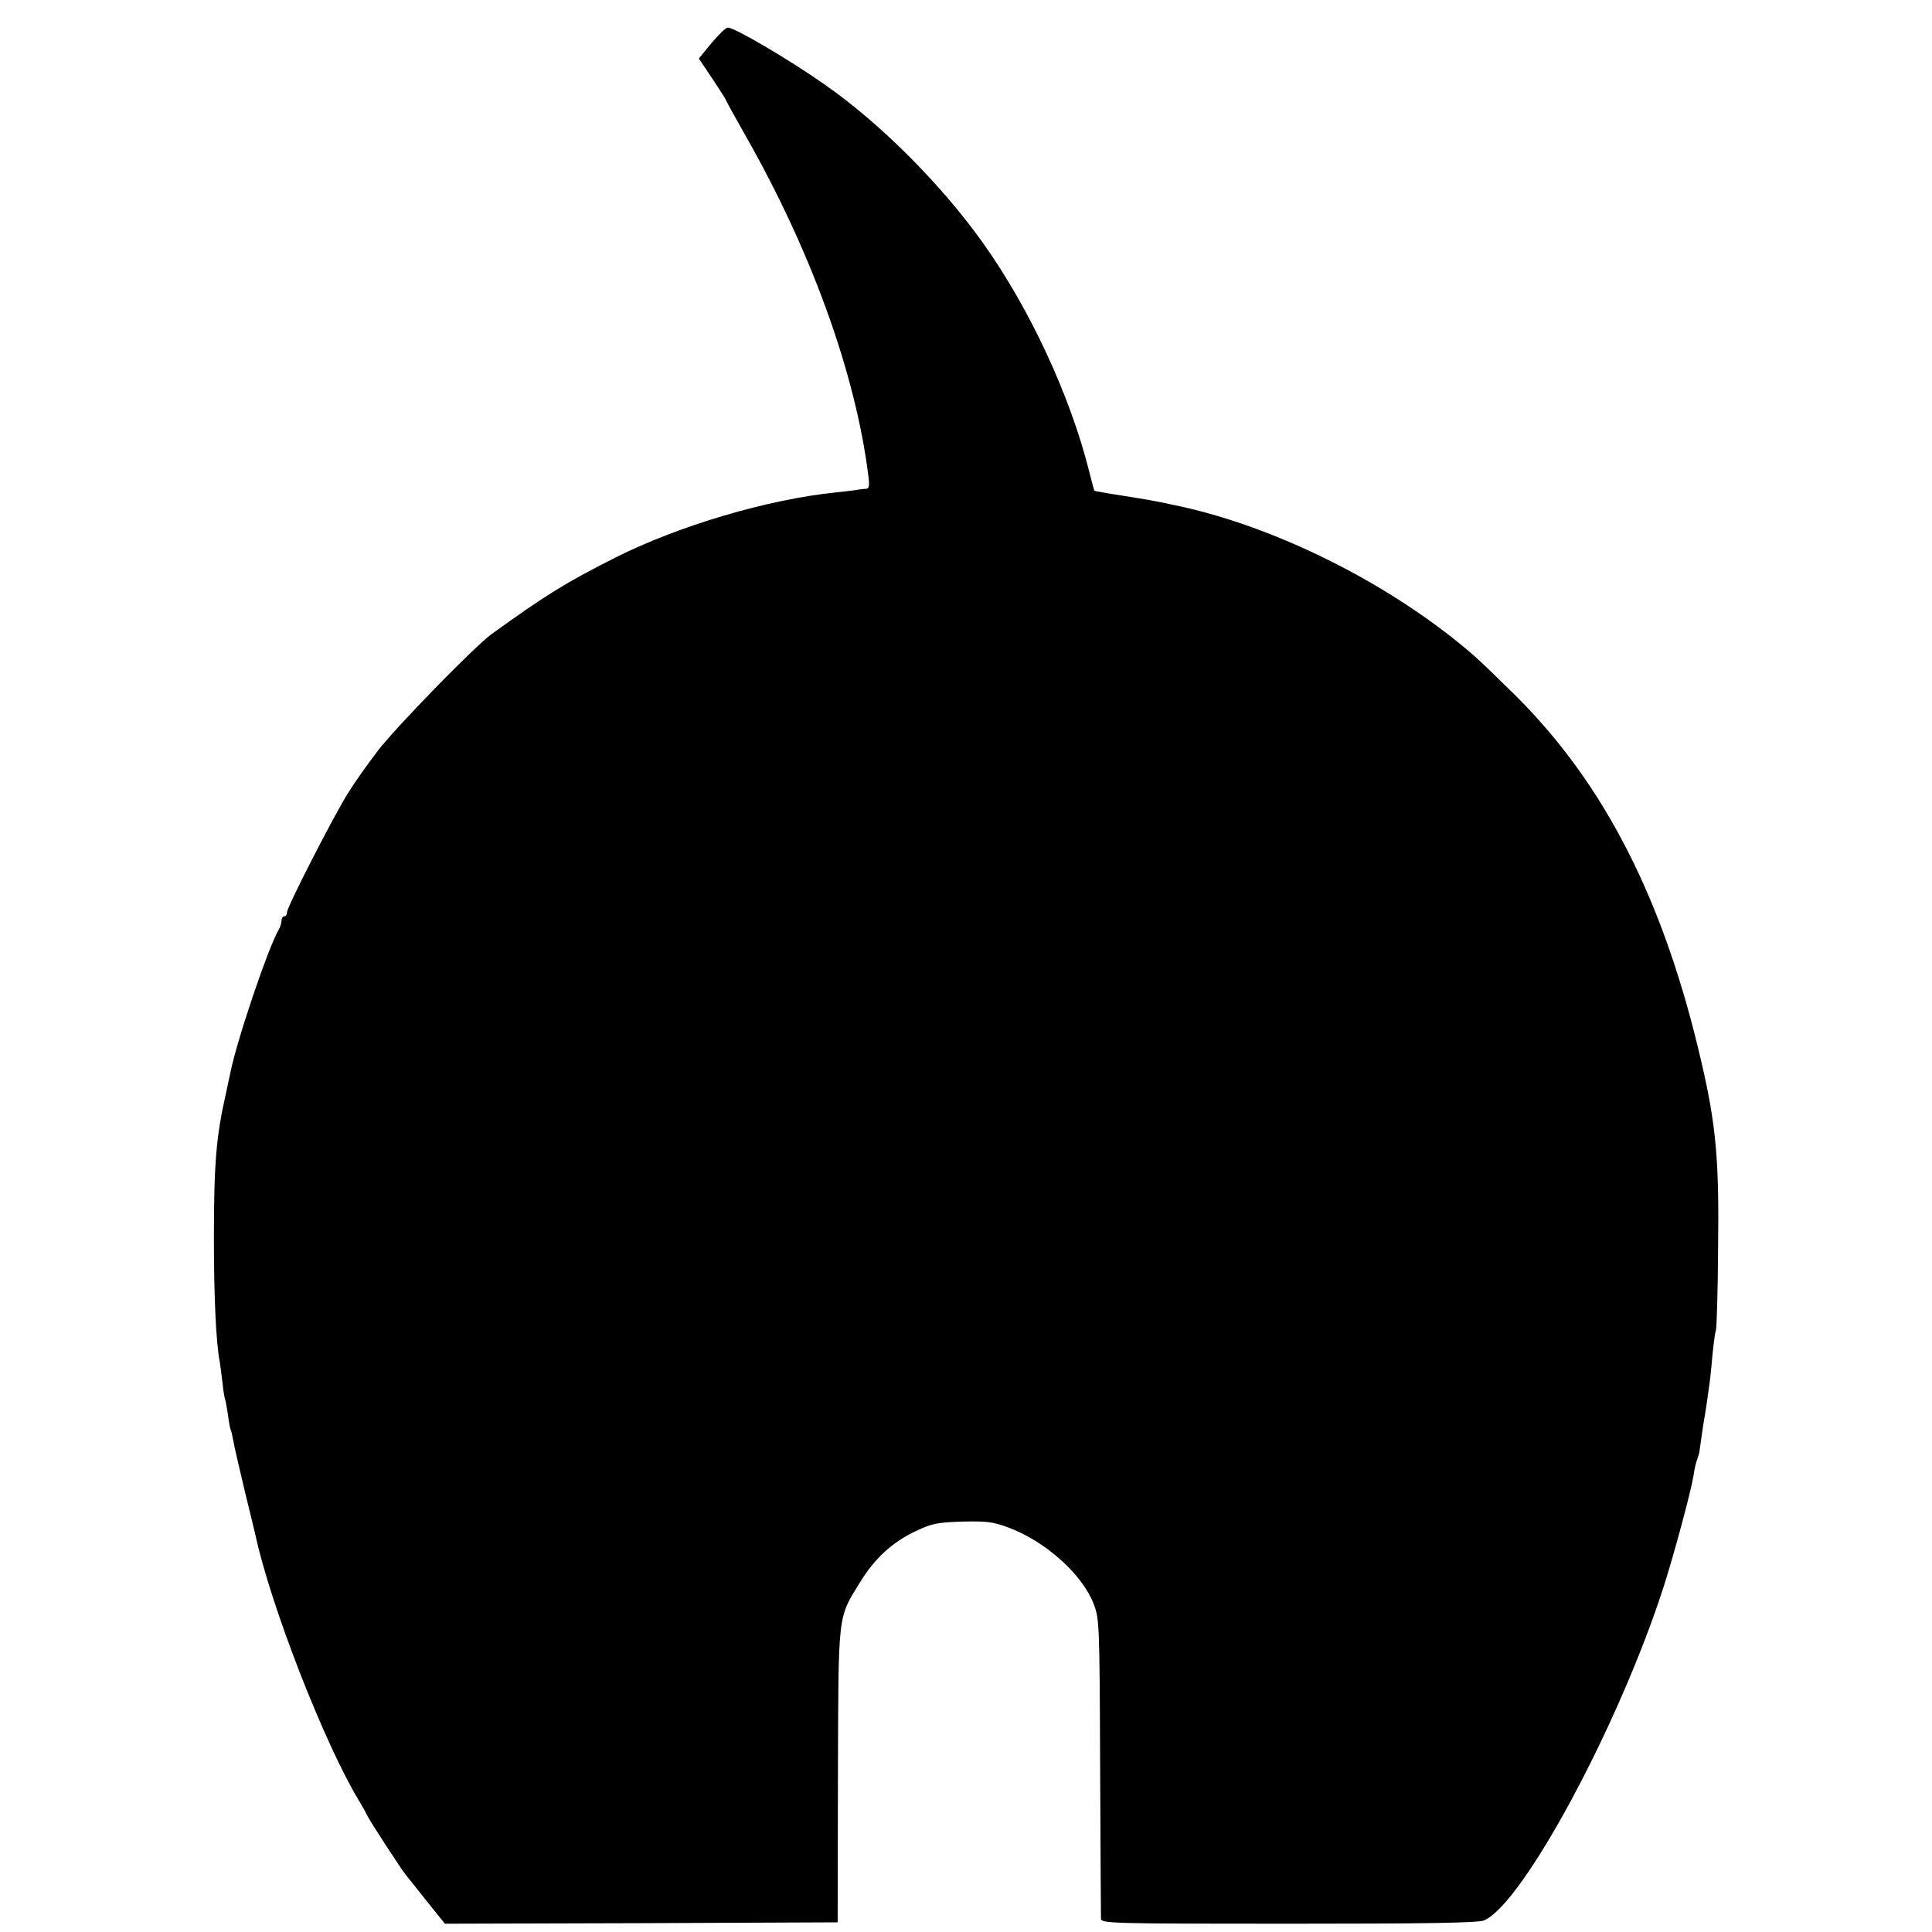 <?xml version="1.0" standalone="no"?>
<!DOCTYPE svg PUBLIC "-//W3C//DTD SVG 20010904//EN"
 "http://www.w3.org/TR/2001/REC-SVG-20010904/DTD/svg10.dtd">
<svg version="1.0" xmlns="http://www.w3.org/2000/svg"
 width="700pt" height="700pt" viewBox="0 0 700 700"
 preserveAspectRatio="xMidYMid meet">
<g transform="translate(0,700) scale(0.1,-0.1)"
fill="#000000" stroke="none">
<path d="M2578 6844 l-46 -56 49 -73 c27 -41 49 -75 49 -77 0 -3 31 -58 68
-124 240 -420 401 -864 448 -1236 5 -37 3 -48 -7 -49 -8 0 -21 -2 -29 -3 -8
-2 -44 -6 -80 -10 -248 -25 -571 -121 -800 -236 -180 -91 -250 -134 -451 -279
-61 -45 -343 -334 -410 -421 -36 -47 -85 -116 -109 -155 -55 -89 -220 -411
-220 -430 0 -8 -4 -15 -10 -15 -5 0 -10 -7 -10 -15 0 -8 -4 -23 -10 -33 -40
-69 -155 -411 -176 -522 -3 -14 -10 -45 -15 -70 -36 -157 -44 -255 -44 -530 0
-213 8 -377 21 -443 2 -11 6 -45 10 -76 3 -31 8 -59 10 -62 1 -3 6 -28 10 -55
3 -27 8 -52 10 -55 2 -3 6 -20 9 -38 3 -19 22 -99 41 -180 20 -80 37 -153 39
-161 55 -256 251 -759 376 -965 10 -16 23 -39 28 -50 8 -19 123 -195 142 -219
5 -6 39 -48 75 -94 l66 -82 712 2 711 3 1 530 c2 597 -2 569 80 702 54 88 118
146 203 186 57 27 77 31 168 34 90 2 112 -1 168 -22 133 -50 265 -168 307
-275 21 -54 22 -66 24 -590 1 -294 3 -543 3 -552 1 -17 40 -18 681 -18 502 0
686 3 707 12 141 60 491 711 652 1213 37 116 98 342 107 399 3 22 9 49 14 60
4 12 8 26 8 31 1 10 15 106 17 115 2 7 15 97 20 135 2 17 7 62 10 100 4 39 9
77 12 85 3 8 7 143 8 300 4 313 -7 442 -60 670 -134 583 -349 1007 -674 1330
-64 63 -132 129 -151 145 -297 258 -722 471 -1090 546 -85 18 -95 19 -189 34
-52 8 -95 16 -96 17 -1 2 -10 34 -19 71 -68 272 -215 589 -384 826 -149 210
-372 434 -573 574 -131 92 -327 207 -352 207 -7 0 -33 -25 -59 -56z"/>
</g>
</svg>

